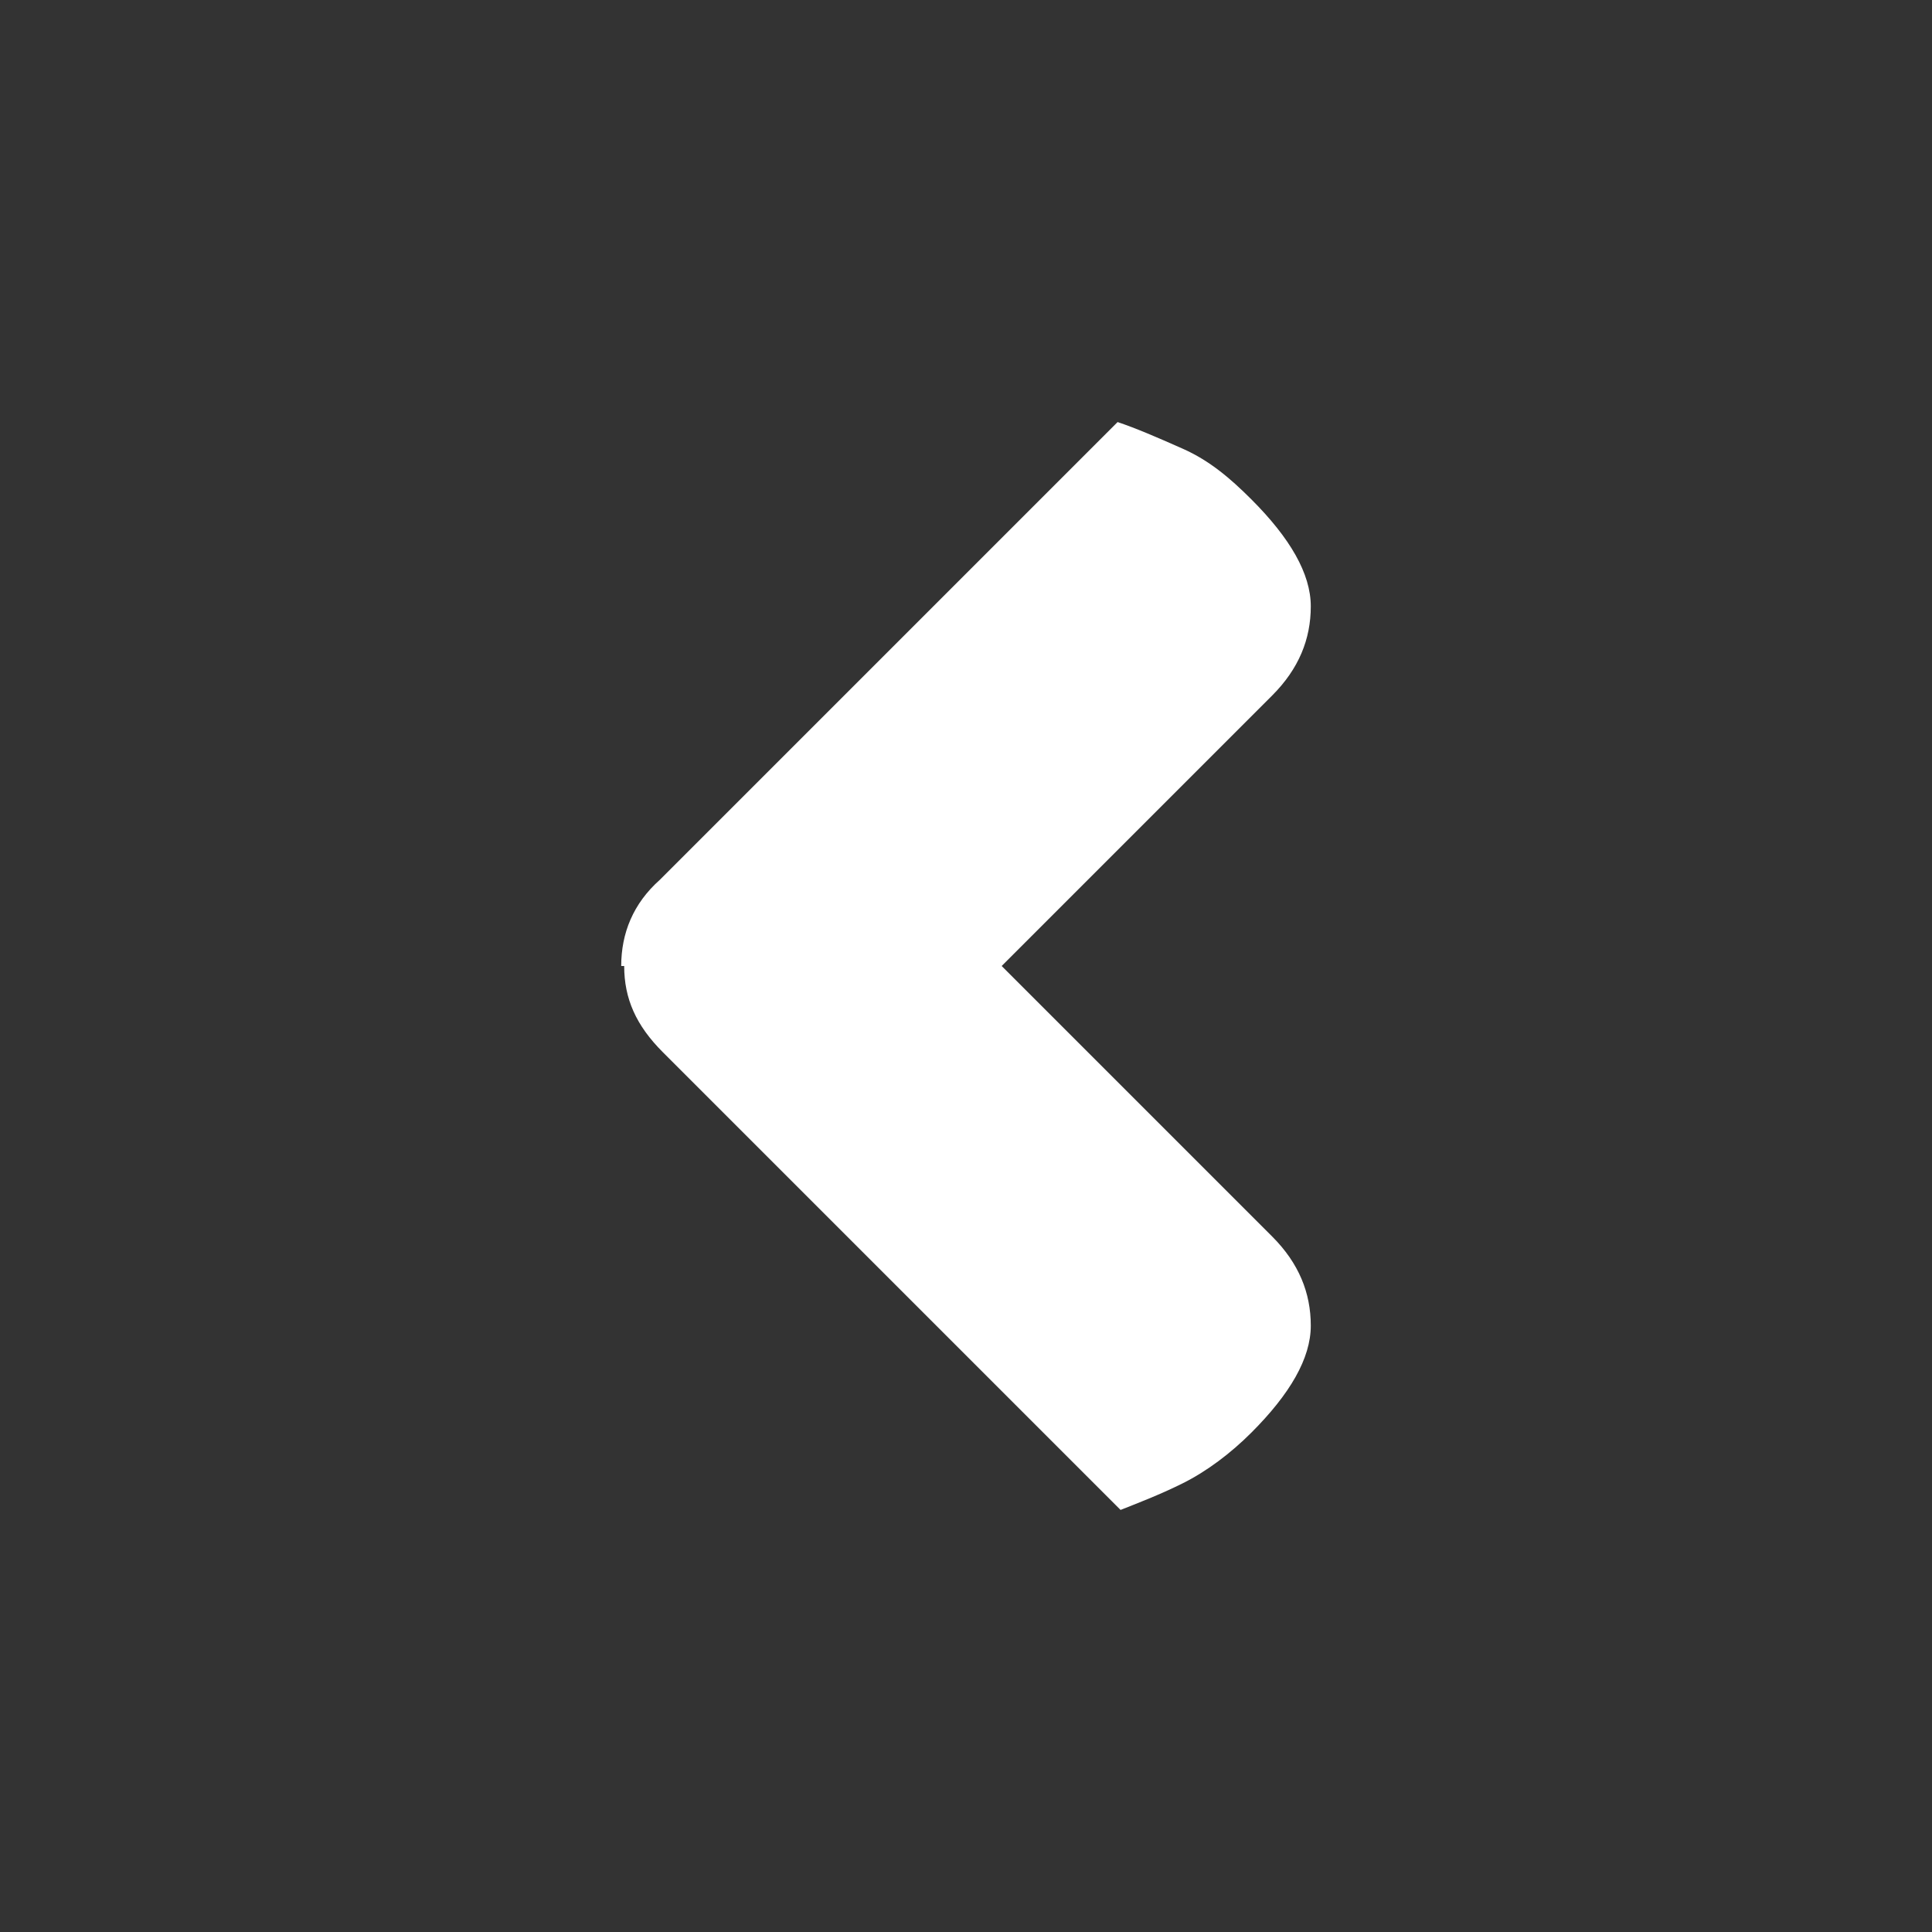 <?xml version="1.0" encoding="UTF-8"?>
<svg id="Layer_1" data-name="Layer 1" xmlns="http://www.w3.org/2000/svg" version="1.1" viewBox="0 0 65 65">
  <rect x="0" y="0" width="65" height="65" fill="#333333" stroke="none"/>
  <defs>
    <style>
      .cls-1 {
        fill: #fff;
        stroke-width: 0px;
      }
    </style>
  </defs>
  <path id="arrow-right" class="cls-1" d="M20.9,32.5s0,0,0,0c0,0,0,0,0,0,0,0,0,0,0,0,0-1.1.4-2.1,1.3-2.9l15.4-15.4c.6.2,1.3.5,2.2.9s1.6,1,2.3,1.7c1.3,1.3,2,2.5,2,3.6,0,1.1-.4,2.1-1.3,3l-9.1,9.1,9.1,9.1c.9.9,1.3,1.9,1.3,3,0,1.1-.7,2.3-2,3.6-.7.7-1.5,1.3-2.3,1.7-.8.4-1.6.7-2.1.9l-15.4-15.4c-.9-.9-1.3-1.8-1.3-2.9,0,0,0,0,0,0Z"/>
</svg>